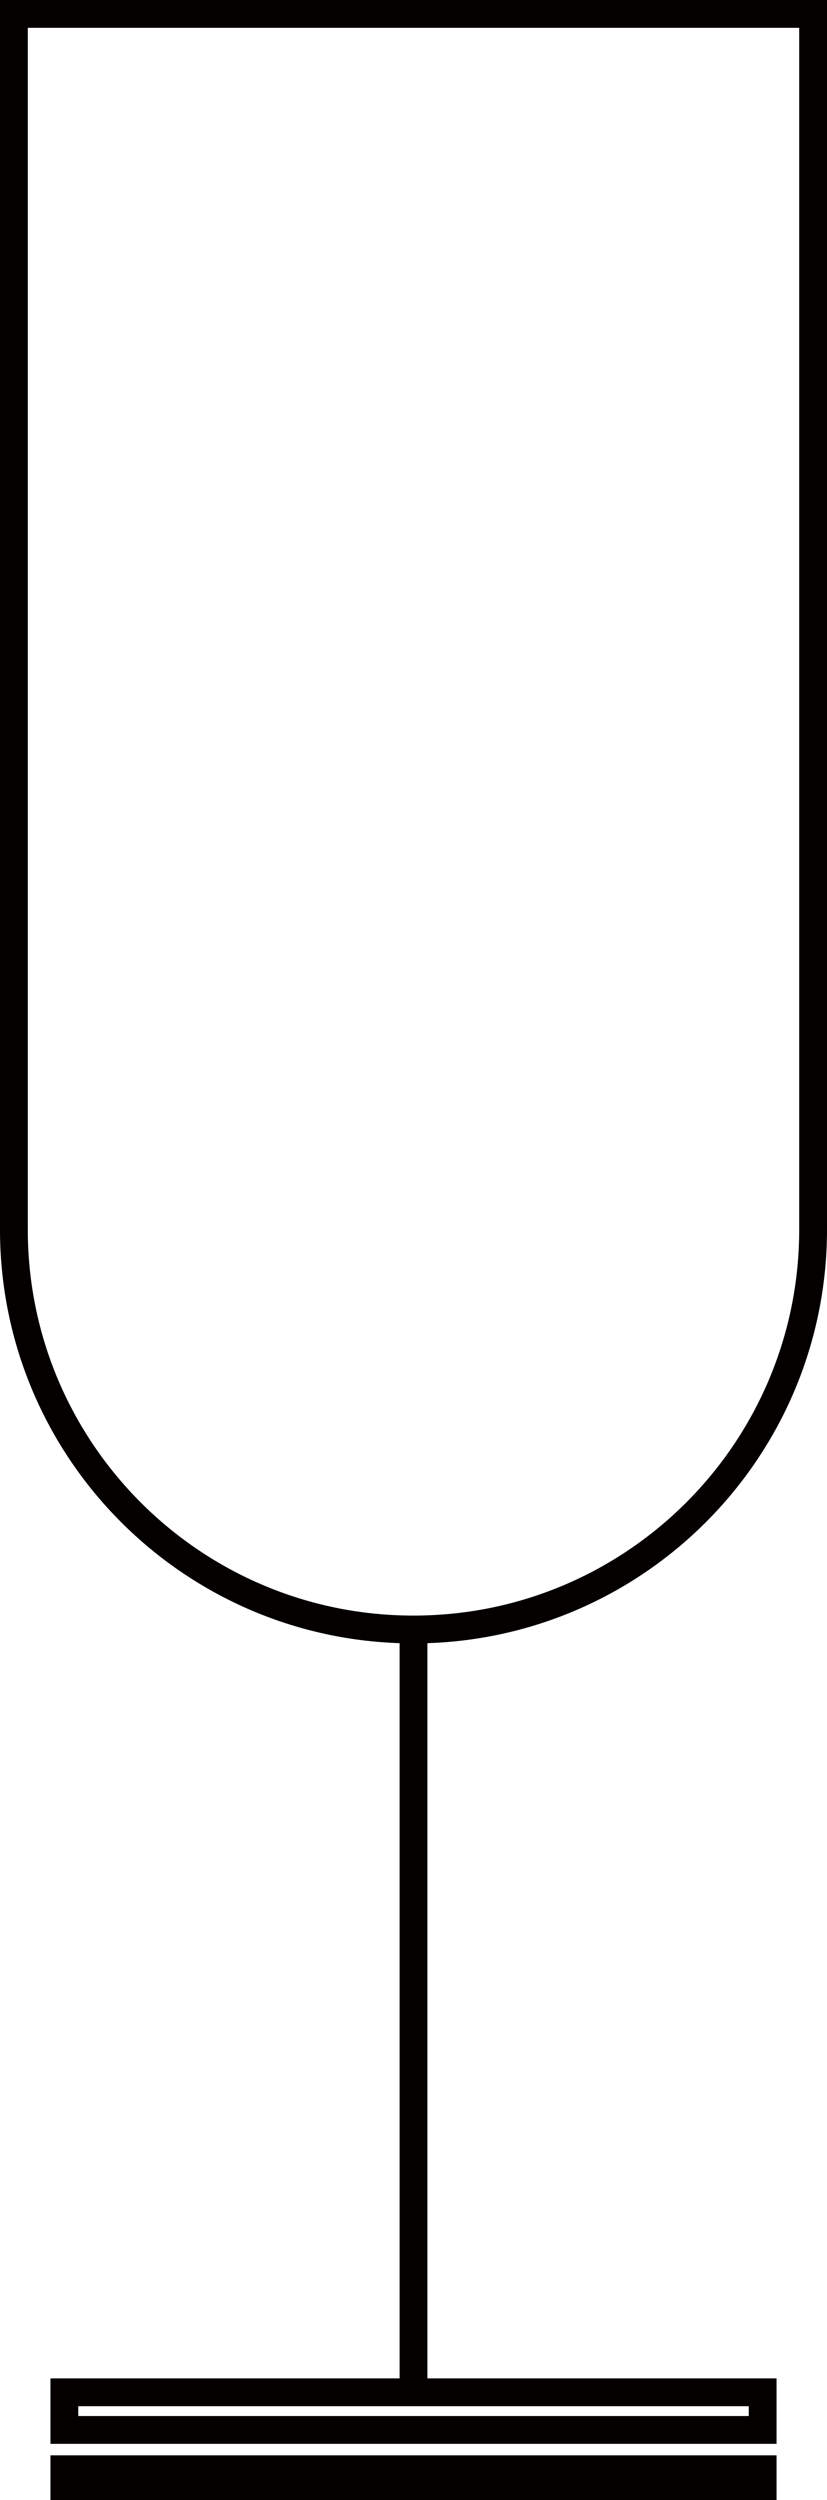 <?xml version="1.0" encoding="utf-8"?>
<!-- Generator: Adobe Illustrator 16.0.0, SVG Export Plug-In . SVG Version: 6.00 Build 0)  -->
<!DOCTYPE svg PUBLIC "-//W3C//DTD SVG 1.1//EN" "http://www.w3.org/Graphics/SVG/1.1/DTD/svg11.dtd">
<svg version="1.1" id="圖層_1" xmlns="http://www.w3.org/2000/svg" xmlns:xlink="http://www.w3.org/1999/xlink" x="0px" y="0px"
	 width="148.75px" height="449.305px" viewBox="0 0 148.75 449.305" enable-background="new 0 0 148.75 449.305"
	 xml:space="preserve">
<g>
	
		<rect x="11.576" y="429.928" fill="none" stroke="#040000" stroke-width="5" stroke-miterlimit="10" width="125.6" height="6.766"/>
	<rect x="11.576" y="443.76" fill="none" stroke="#040000" stroke-width="5" stroke-miterlimit="10" width="125.6" height="3.045"/>
	<line fill="none" stroke="#040000" stroke-width="5" stroke-miterlimit="10" x1="74.375" y1="292.842" x2="74.375" y2="429.928"/>
	<path fill="none" stroke="#040000" stroke-width="5" stroke-miterlimit="10" d="M2.5,2.5v218.466
		c0,39.696,32.18,71.876,71.875,71.876c39.696,0,71.875-32.18,71.875-71.876l0,0V2.5H2.5z"/>
</g>
</svg>
